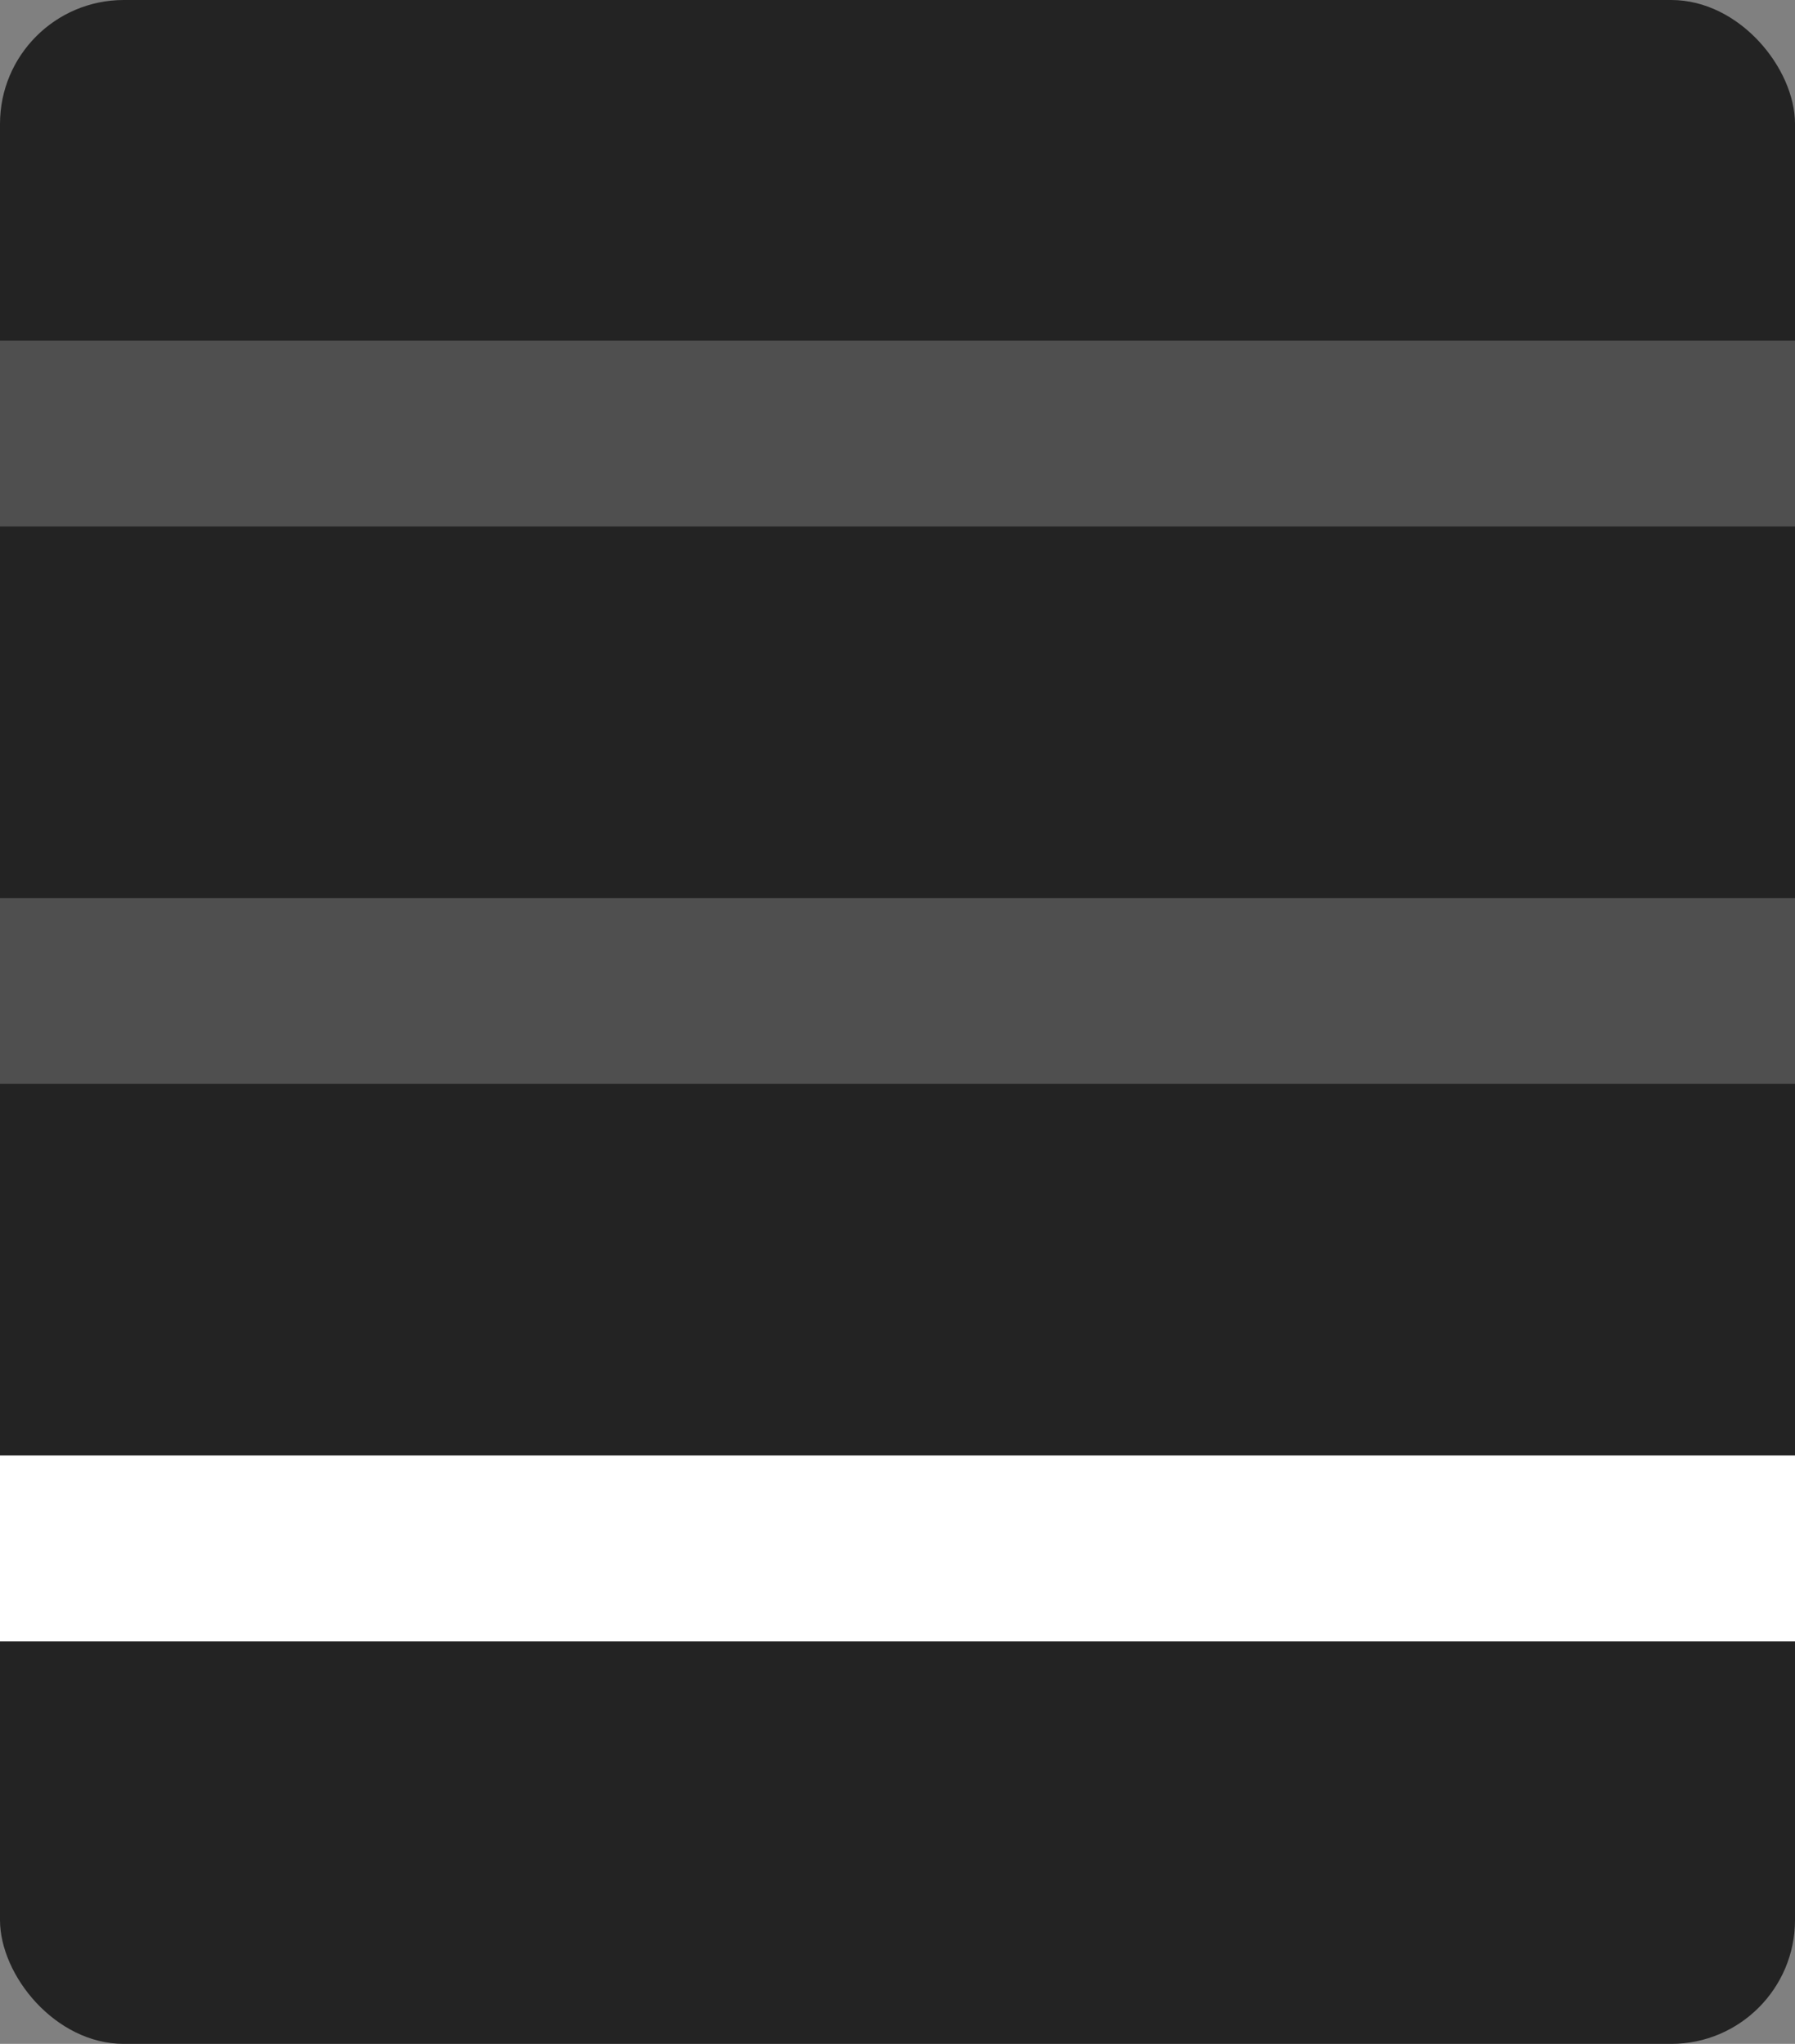 <svg width="58" height="66" viewBox="0 0 58 66" fill="none" xmlns="http://www.w3.org/2000/svg">
<rect x="0" y="0" width="58" height="66" fill="#808080" stroke="none"/>
<rect x="0" width="58" height="66" rx="4" fill="#232323"/>
<rect x="0" y="47" width="58" height="6" fill="white"/>
<rect opacity="0.2" x="0" y="29" width="58" height="6" fill="white"/>
<rect opacity="0.2" x="0" y="11" width="58" height="6" fill="white"/>
</svg>
